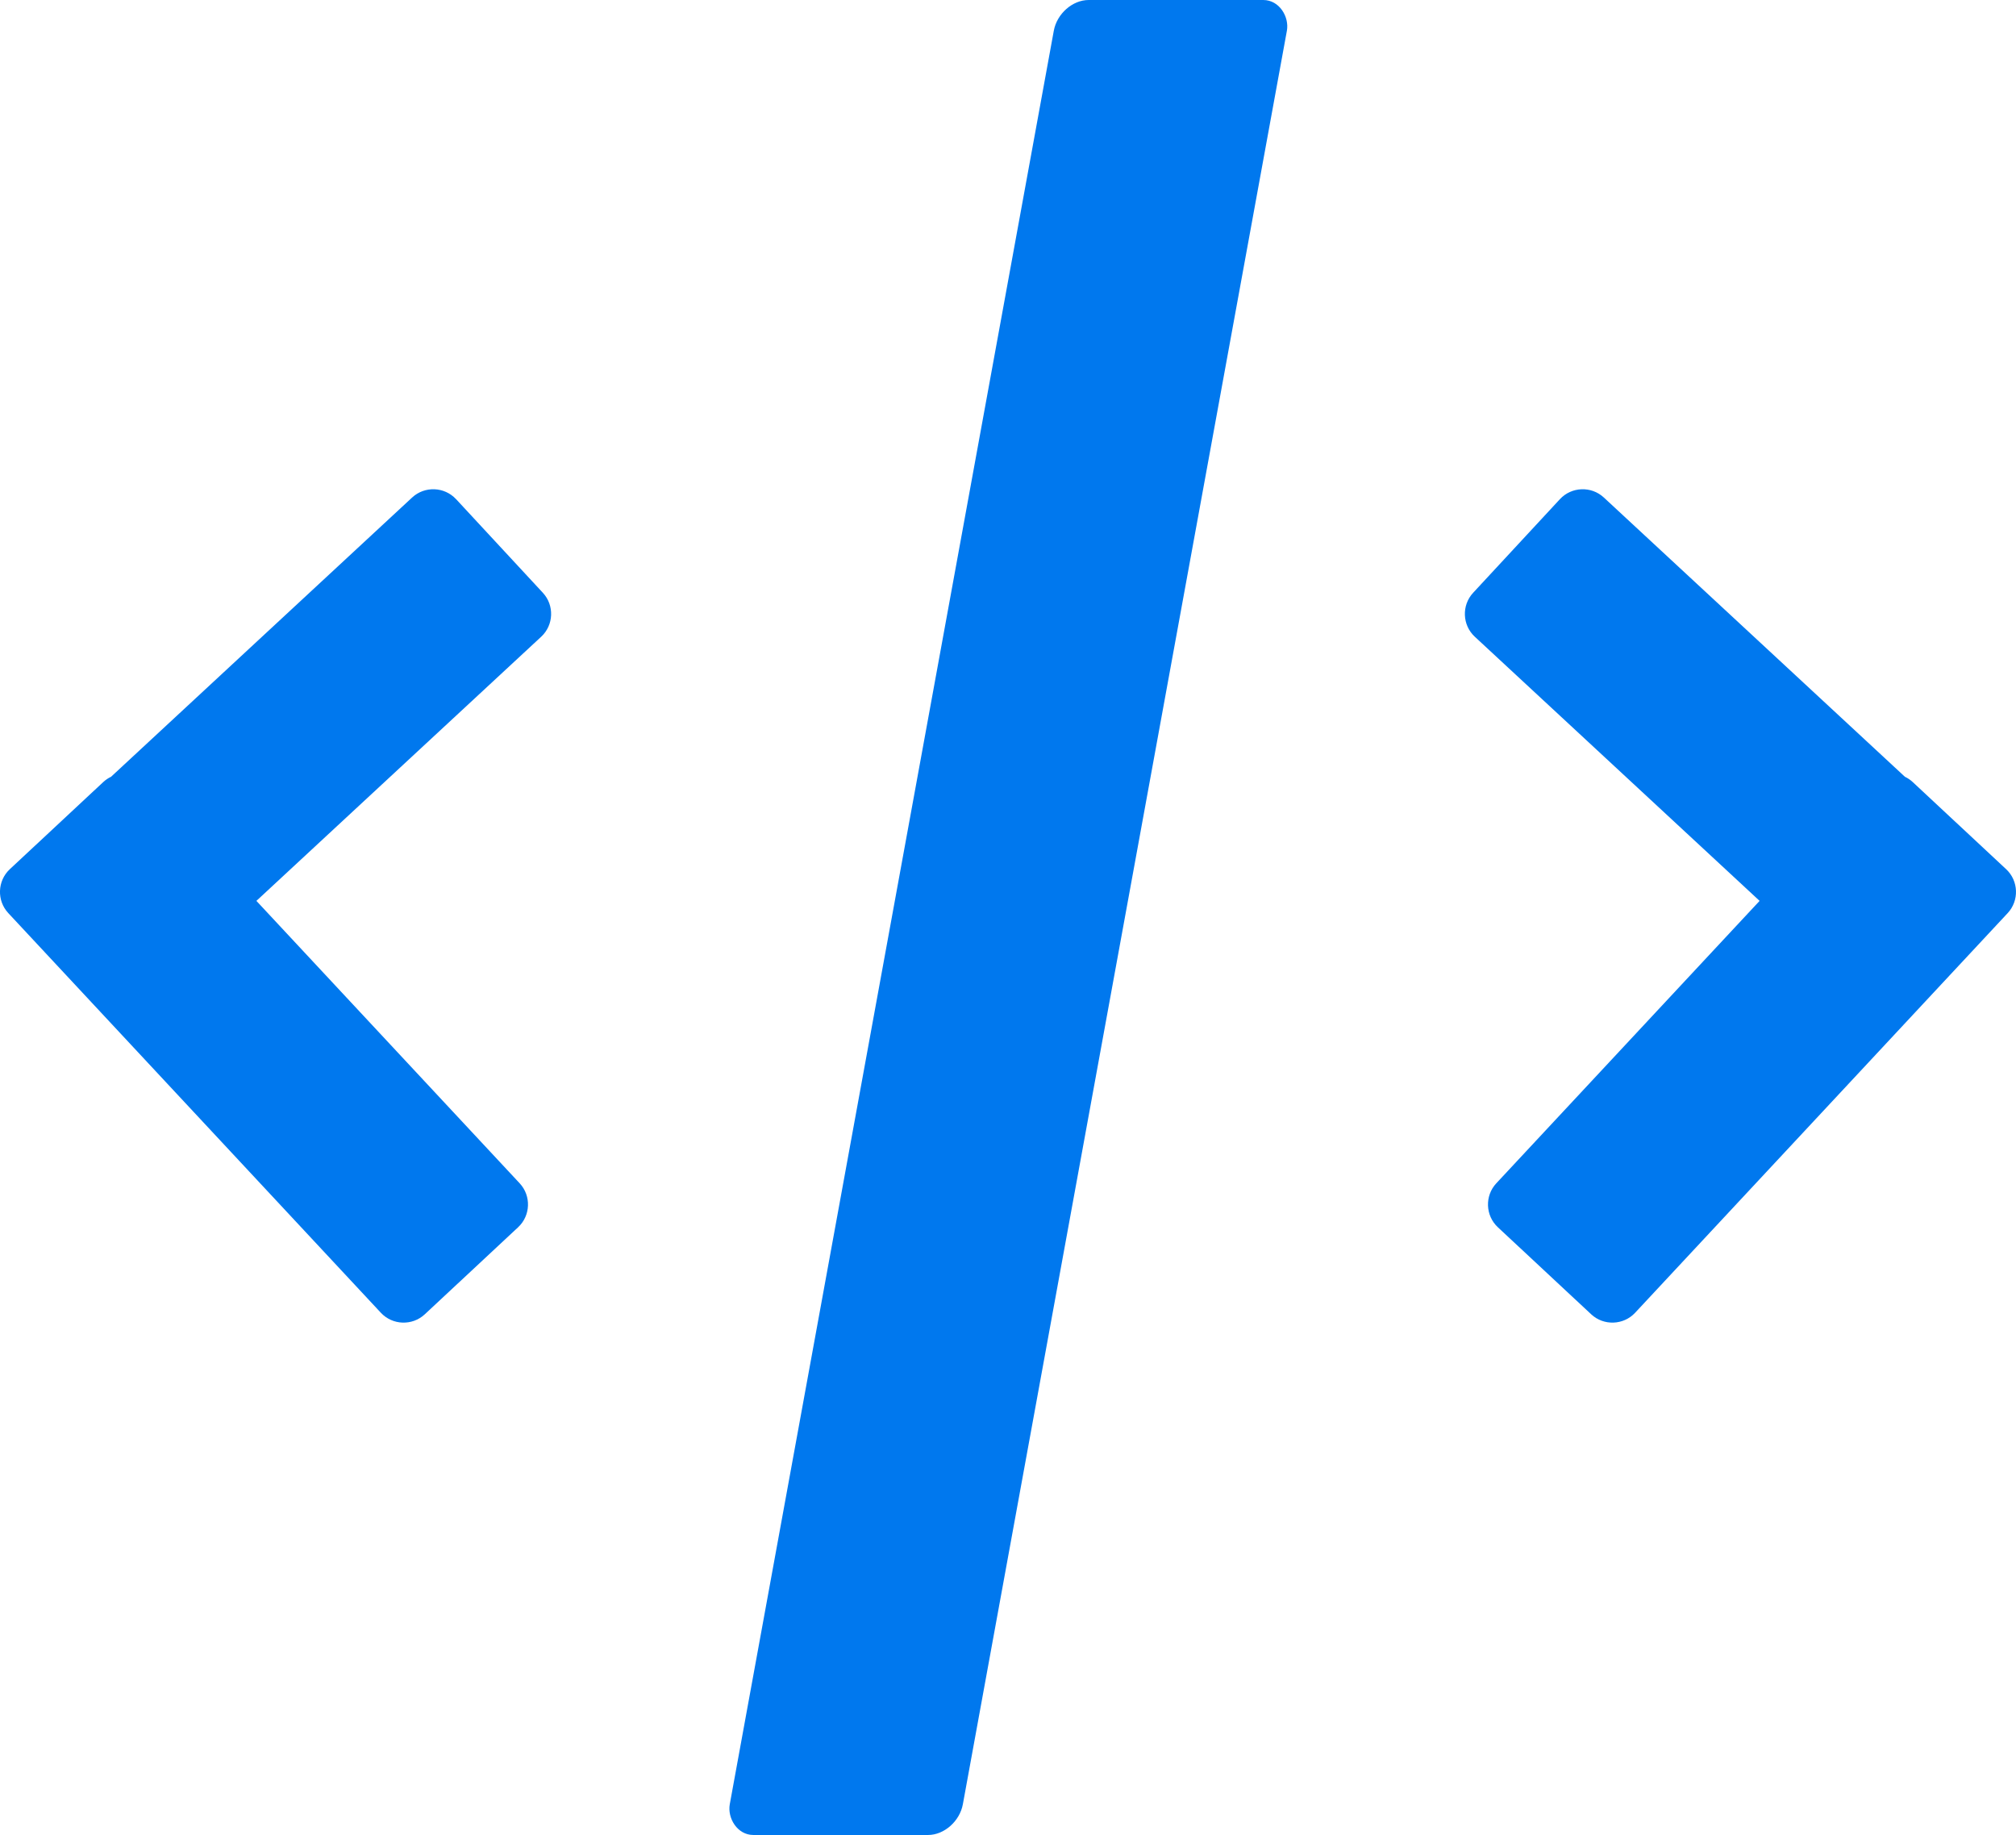 <?xml version="1.0" encoding="UTF-8"?>
<!DOCTYPE svg PUBLIC "-//W3C//DTD SVG 1.1//EN" "http://www.w3.org/Graphics/SVG/1.1/DTD/svg11.dtd">
<!-- Creator: CorelDRAW 2020 (64 Bit) -->
<svg xmlns="http://www.w3.org/2000/svg" xml:space="preserve" width="62.612mm" height="56.987mm" version="1.1" style="shape-rendering:geometricPrecision; text-rendering:geometricPrecision; image-rendering:optimizeQuality; fill-rule:evenodd; clip-rule:evenodd"
viewBox="0 0 1239.03 1127.73"
 xmlns:xlink="http://www.w3.org/1999/xlink"
 xmlns:xodm="http://www.corel.com/coreldraw/odm/2003">
 <defs>
  <style type="text/css">
   <![CDATA[
    .fil0 {fill:#0078EE}
   ]]>
  </style>
 </defs>
 <g id="Camada_x0020_1">
  <g id="_1796529575520">
   <rect class="fil0" transform="matrix(1.487 -0 -0.286 1.565 651.117 0.001)" width="96.34" height="720.46" rx="12.07" ry="12.07"/>
   <path class="fil0" d="M280.3 306.71l53.35 57.54c7.14,7.7 6.68,19.84 -1.02,26.98l-175.05 162.32 161.82 173.55c7.16,7.68 6.73,19.82 -0.95,26.98l-57.39 53.51c-7.68,7.16 -19.82,6.74 -26.98,-0.94l-228.99 -245.59c-7.16,-7.68 -6.74,-19.82 0.94,-26.98l57.39 -53.51c1.47,-1.37 3.09,-2.46 4.82,-3.27l185.06 -171.61c7.7,-7.14 19.84,-6.68 26.98,1.02z"/>
   <path class="fil0" d="M958.73 306.71l-53.35 57.54c-7.14,7.7 -6.68,19.84 1.02,26.98l175.05 162.32 -161.83 173.55c-7.16,7.68 -6.73,19.82 0.95,26.98l57.39 53.51c7.68,7.16 19.82,6.74 26.98,-0.94l228.99 -245.59c7.16,-7.68 6.73,-19.82 -0.95,-26.98l-57.39 -53.51c-1.46,-1.37 -3.09,-2.46 -4.82,-3.27l-185.06 -171.61c-7.7,-7.14 -19.84,-6.68 -26.98,1.02z"/>
  </g>
 </g>
</svg>

